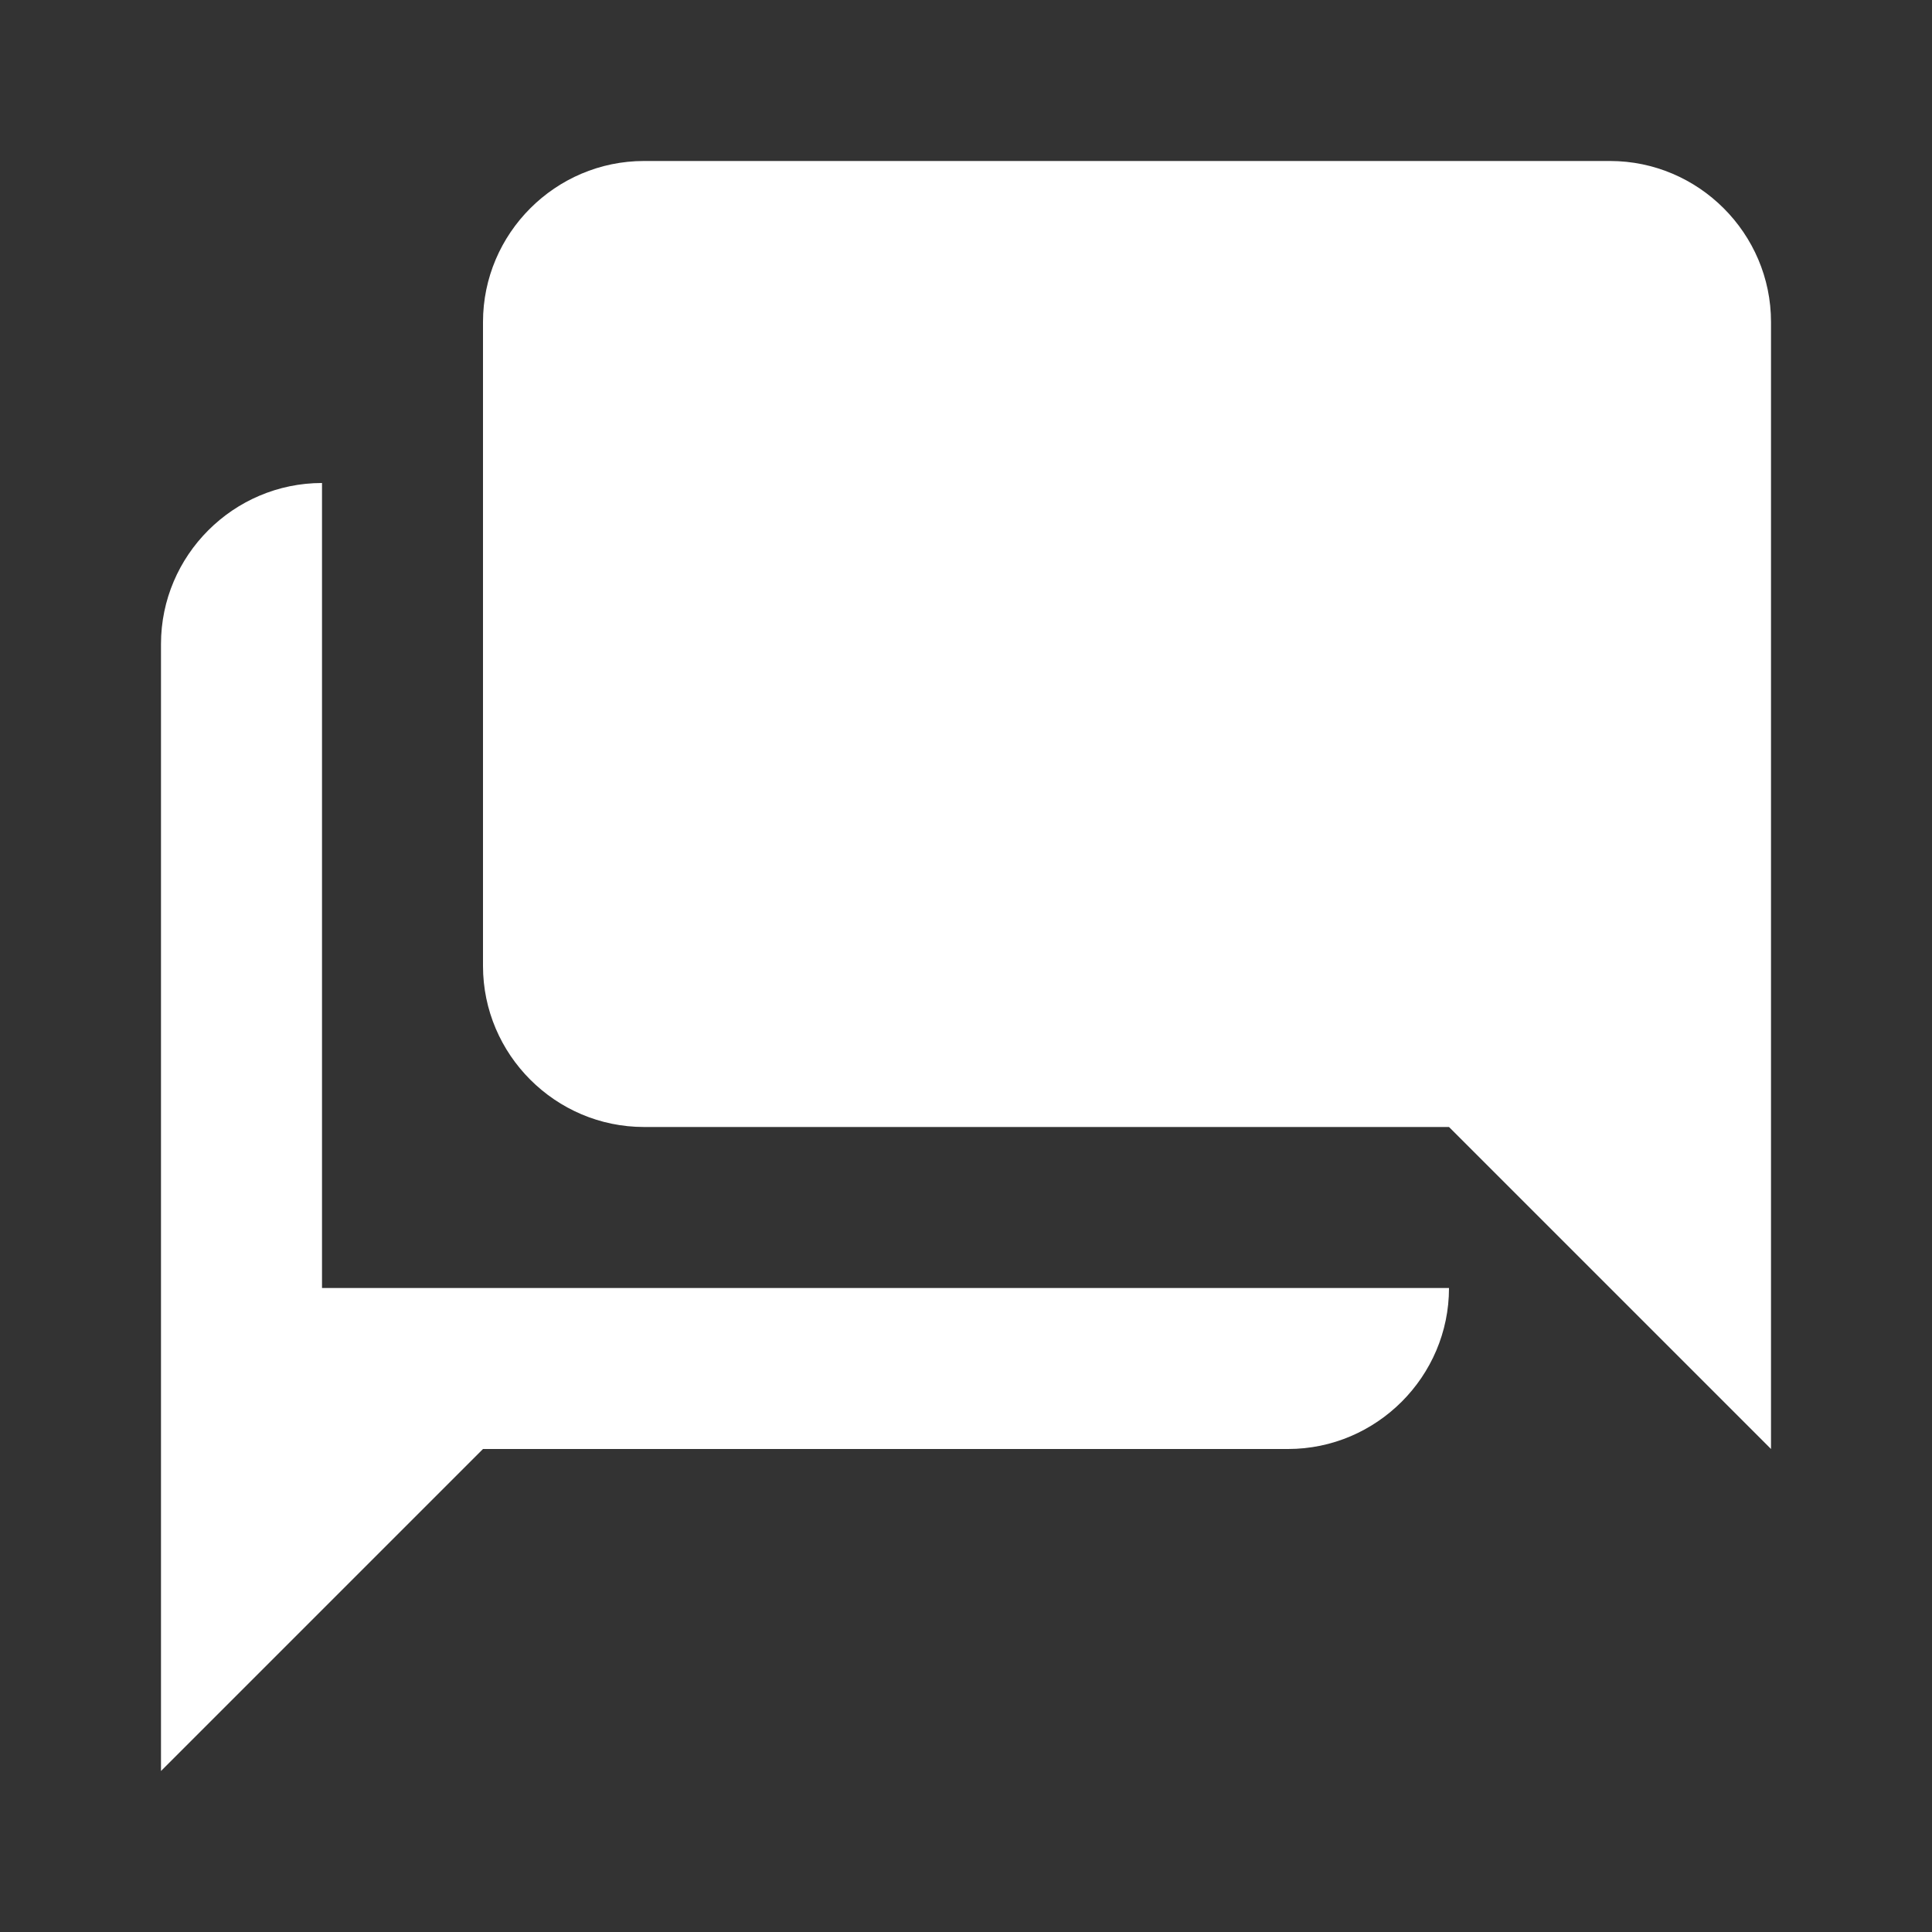<svg width="70" height="70" viewBox="0 0 70 70" fill="none" xmlns="http://www.w3.org/2000/svg" xmlns:xlink="http://www.w3.org/1999/xlink">
<rect x="0" y="0" width="70" height="70" fill="#333333" stroke="none"/>
<path d="M11.667,46.667L11.667,17.5C8.458,17.5 5.833,20.125 5.833,23.333L5.833,64.167L17.5,52.5L46.667,52.5C49.875,52.5 52.5,49.875 52.5,46.667L11.667,46.667Z" fill="#FFFFFF"/>
<path d="M58.333,5.833L23.333,5.833C20.125,5.833 17.5,8.458 17.5,11.667L17.5,35C17.5,38.208 20.125,40.833 23.333,40.833L52.5,40.833L64.167,52.5L64.167,11.667C64.167,8.458 61.542,5.833 58.333,5.833Z" fill="#FFFFFF"/>
</svg>
